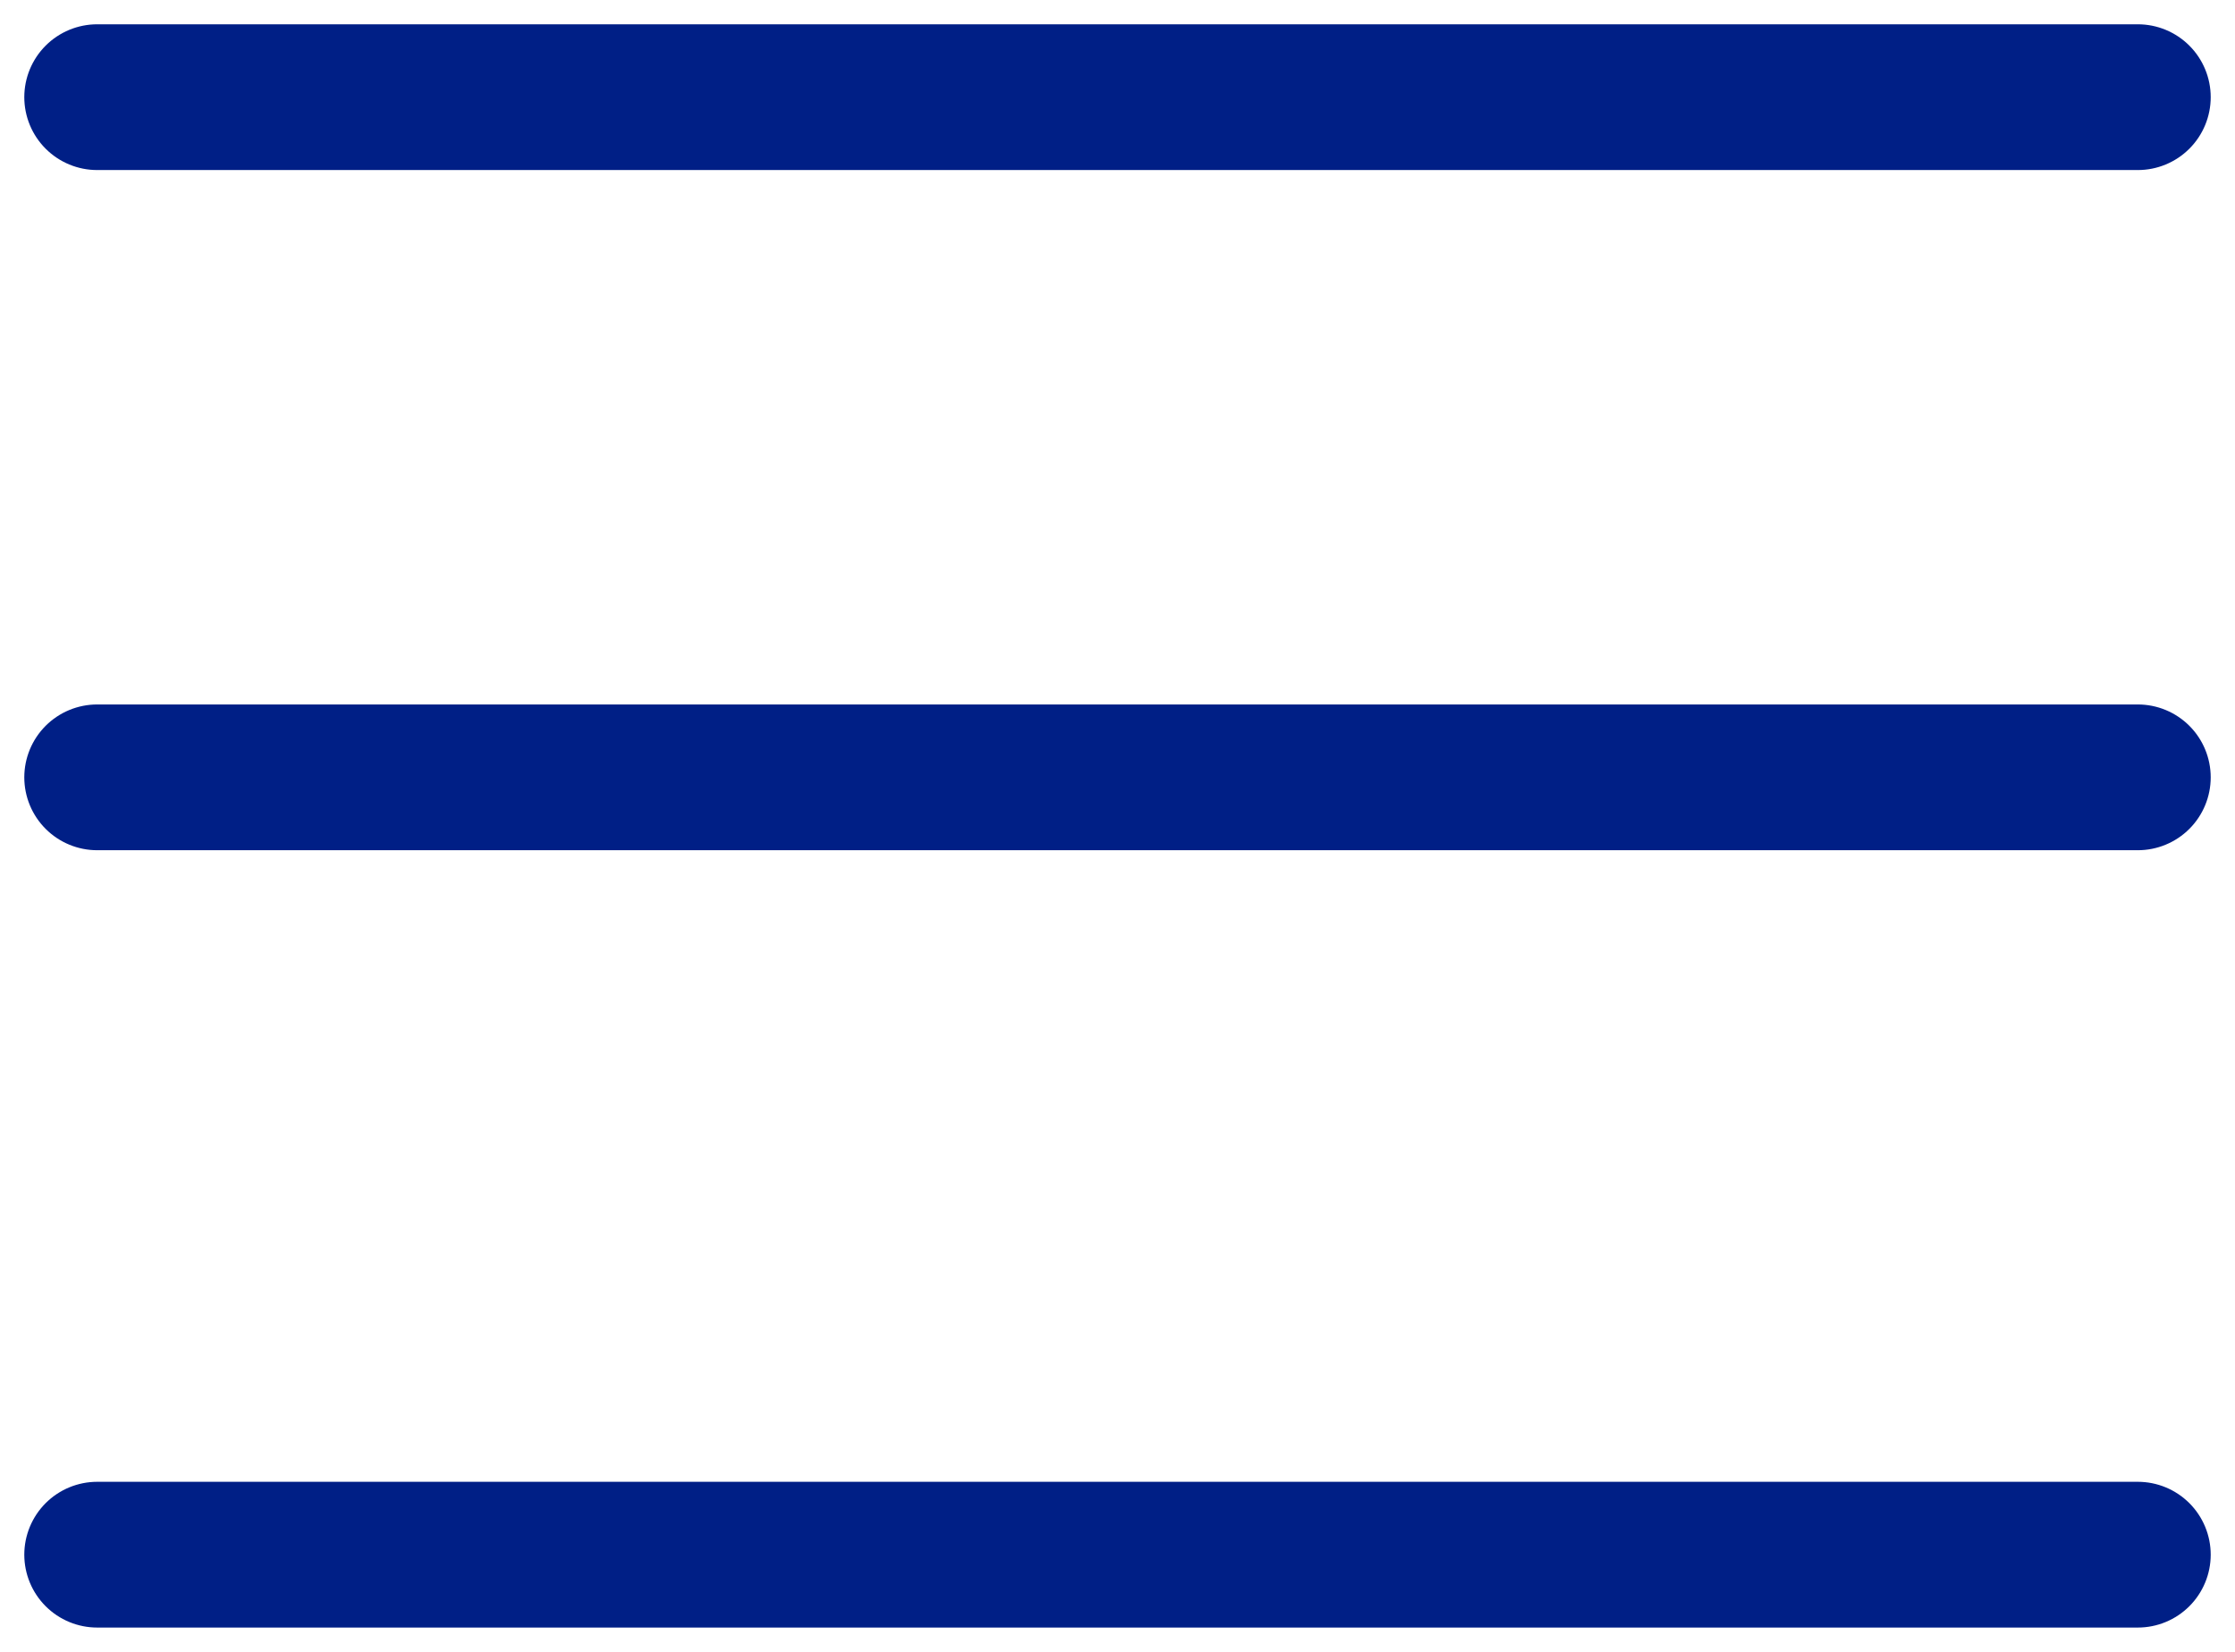 <svg width="23" height="17" viewBox="0 0 23 17" fill="none" xmlns="http://www.w3.org/2000/svg">
<path d="M1 1H22" stroke="#001F86" stroke-width="1.5" stroke-linecap="round" stroke-linejoin="round"/>
<path d="M1 8H22" stroke="#001F86" stroke-width="1.5" stroke-linecap="round" stroke-linejoin="round"/>
<path d="M1 16H22" stroke="#001F86" stroke-width="1.5" stroke-linecap="round" stroke-linejoin="round"/>
</svg>
